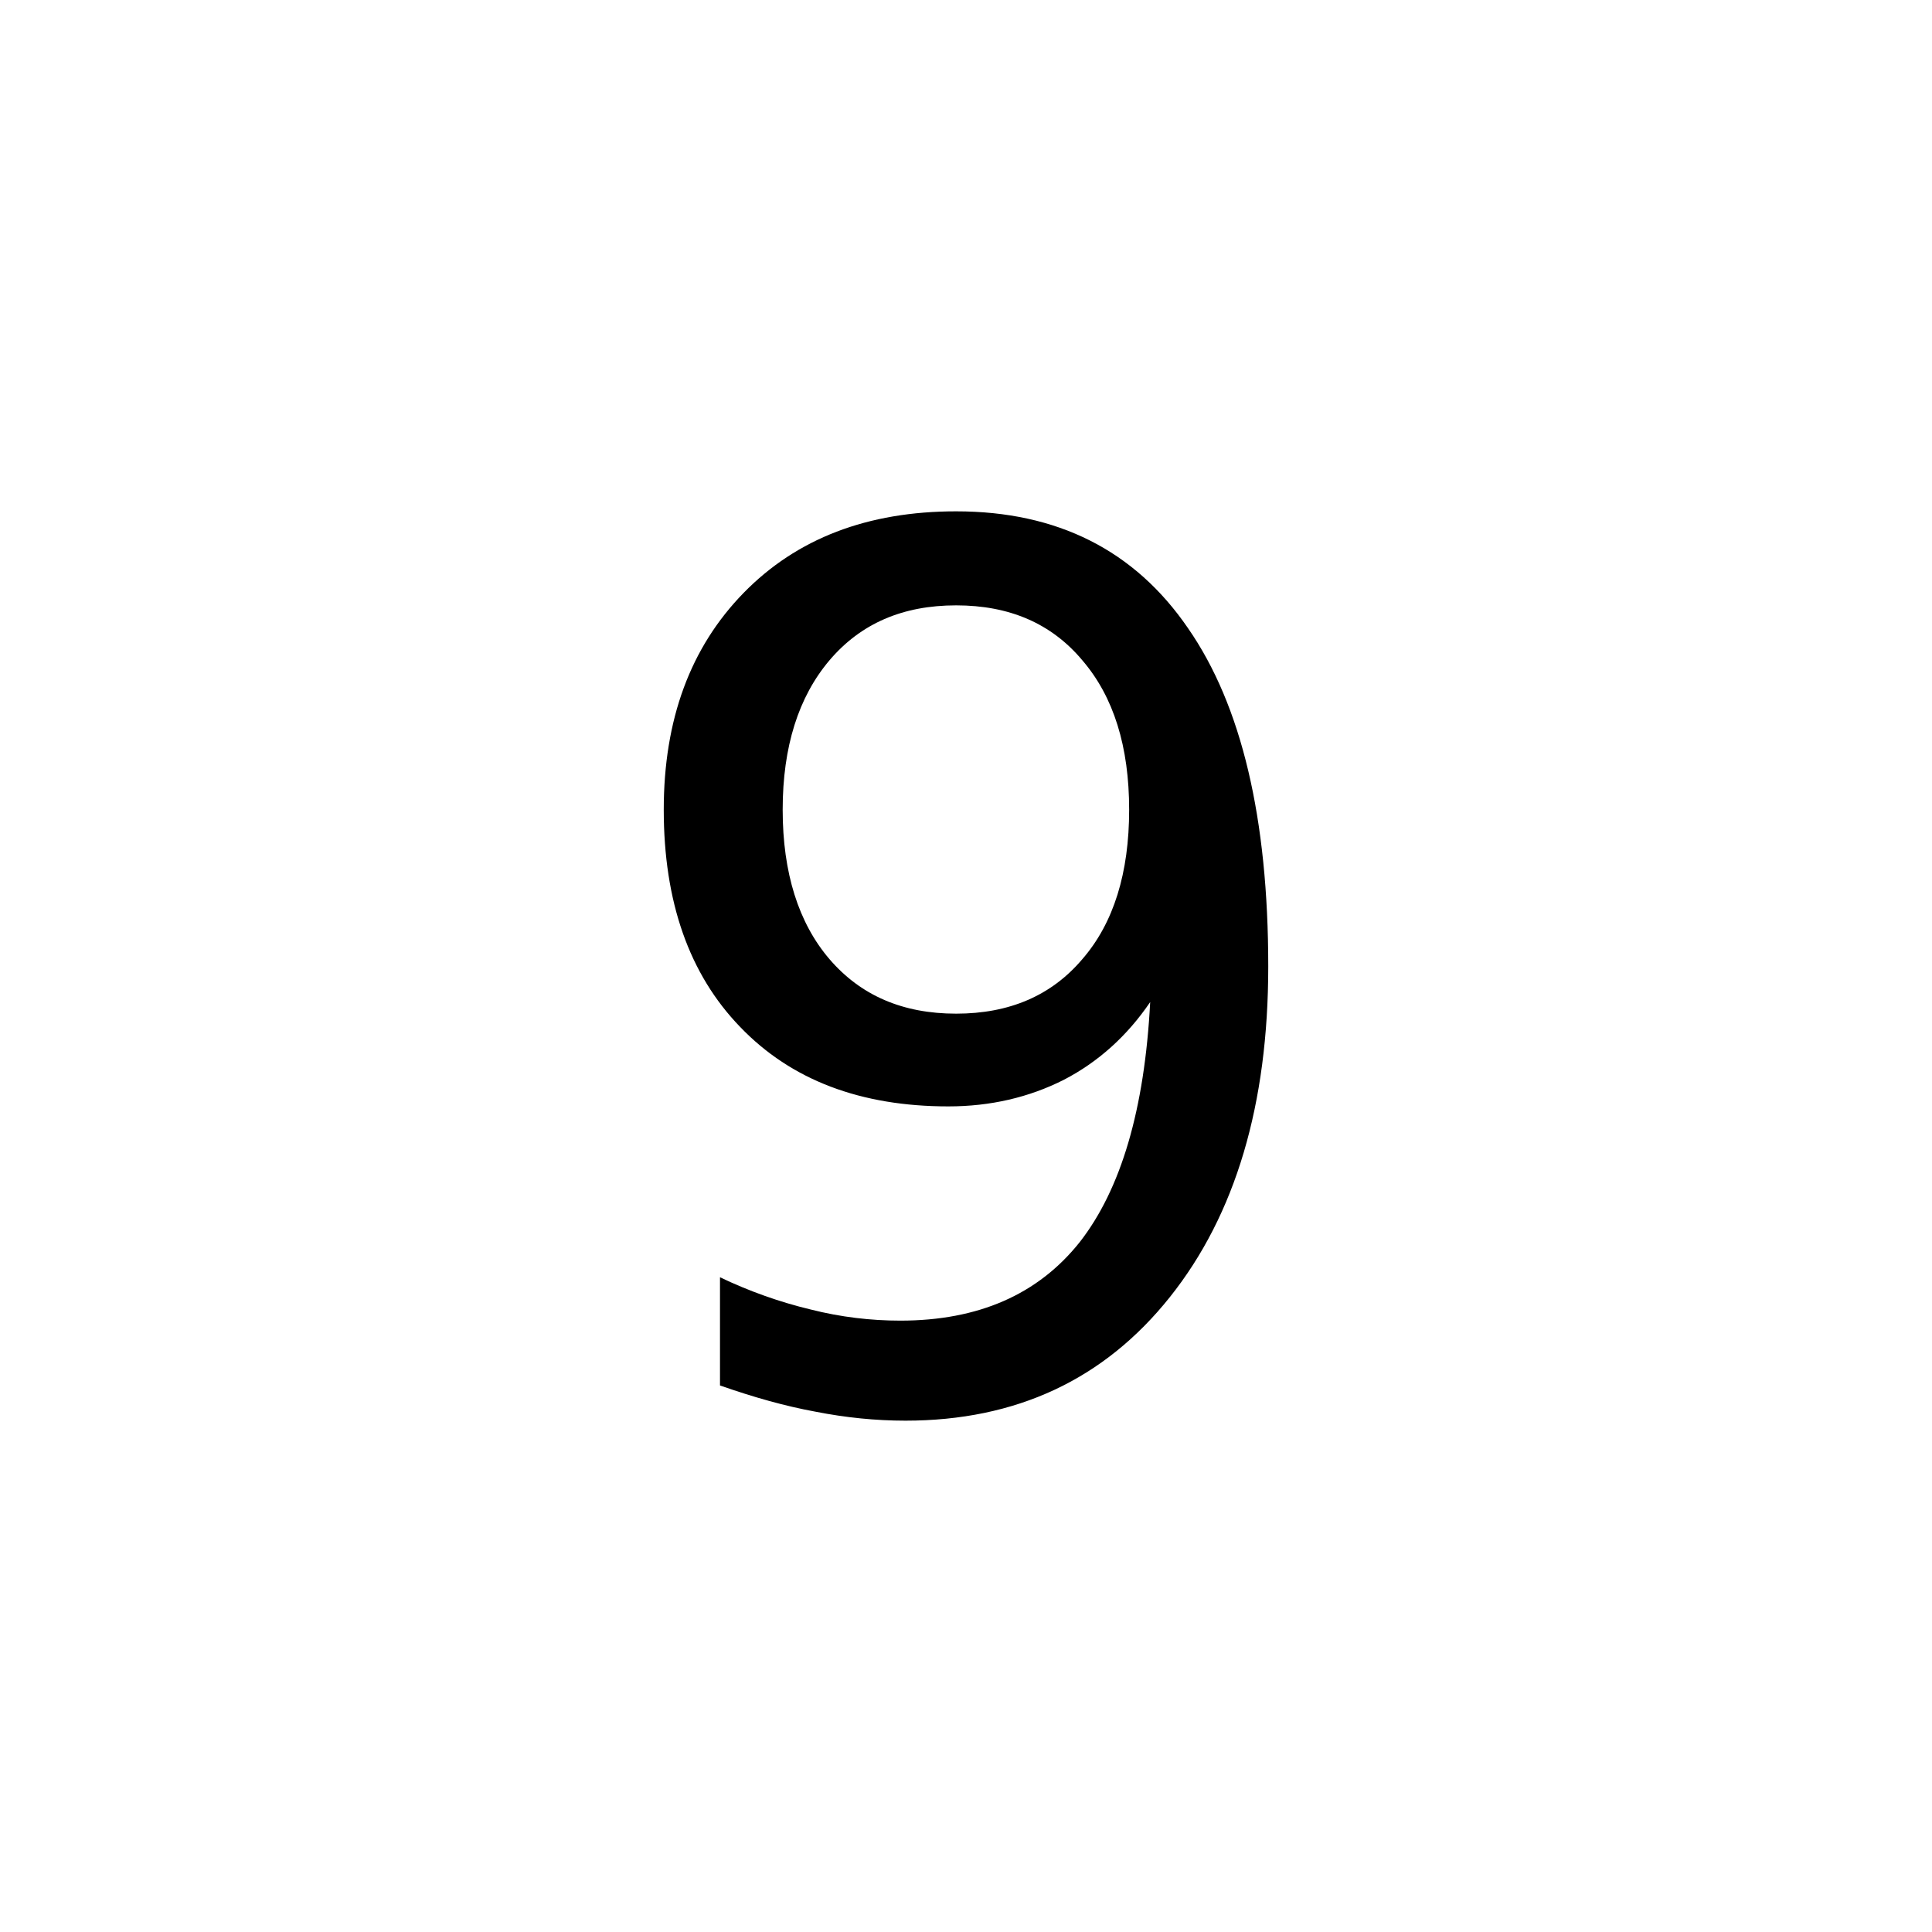<?xml version="1.0" encoding="UTF-8" standalone="no"?>
<!DOCTYPE svg PUBLIC "-//W3C//DTD SVG 1.1//EN" "http://www.w3.org/Graphics/SVG/1.1/DTD/svg11.dtd">
<svg xmlns="http://www.w3.org/2000/svg" version="1.1" width="45" height="45">
  <path
     d="M 16.77,32.27 L 16.77,29.75 C 17.46,30.08 18.17,30.33 18.88,30.5 C 19.59,30.68 20.29,30.76 20.97,30.76 C 22.79,30.76 24.18,30.15 25.15,28.93 C 26.11,27.7 26.66,25.84 26.79,23.34 C 26.26,24.12 25.59,24.73 24.78,25.15 C 23.97,25.56 23.07,25.77 22.09,25.77 C 20.05,25.77 18.43,25.16 17.24,23.92 C 16.05,22.69 15.46,21 15.46,18.86 C 15.46,16.76 16.08,15.08 17.32,13.81 C 18.56,12.54 20.21,11.91 22.27,11.91 C 24.63,11.91 26.43,12.82 27.67,14.63 C 28.92,16.43 29.54,19.06 29.54,22.51 C 29.54,25.72 28.78,28.29 27.25,30.21 C 25.72,32.13 23.67,33.09 21.09,33.09 C 20.4,33.09 19.7,33.02 18.99,32.88 C 18.28,32.75 17.54,32.54 16.77,32.27 L 16.77,32.27 z M 22.27,23.61 C 23.51,23.61 24.49,23.19 25.21,22.34 C 25.94,21.5 26.3,20.33 26.3,18.86 C 26.3,17.39 25.94,16.23 25.21,15.38 C 24.49,14.52 23.51,14.1 22.27,14.1 C 21.03,14.1 20.05,14.52 19.32,15.38 C 18.6,16.23 18.23,17.39 18.23,18.86 C 18.23,20.33 18.6,21.5 19.32,22.34 C 20.05,23.19 21.03,23.61 22.27,23.61 L 22.27,23.61 z "
     style="fill:#000000; fill-opacity:1; fill-rule:evenodd; stroke:none;" />
</svg>
